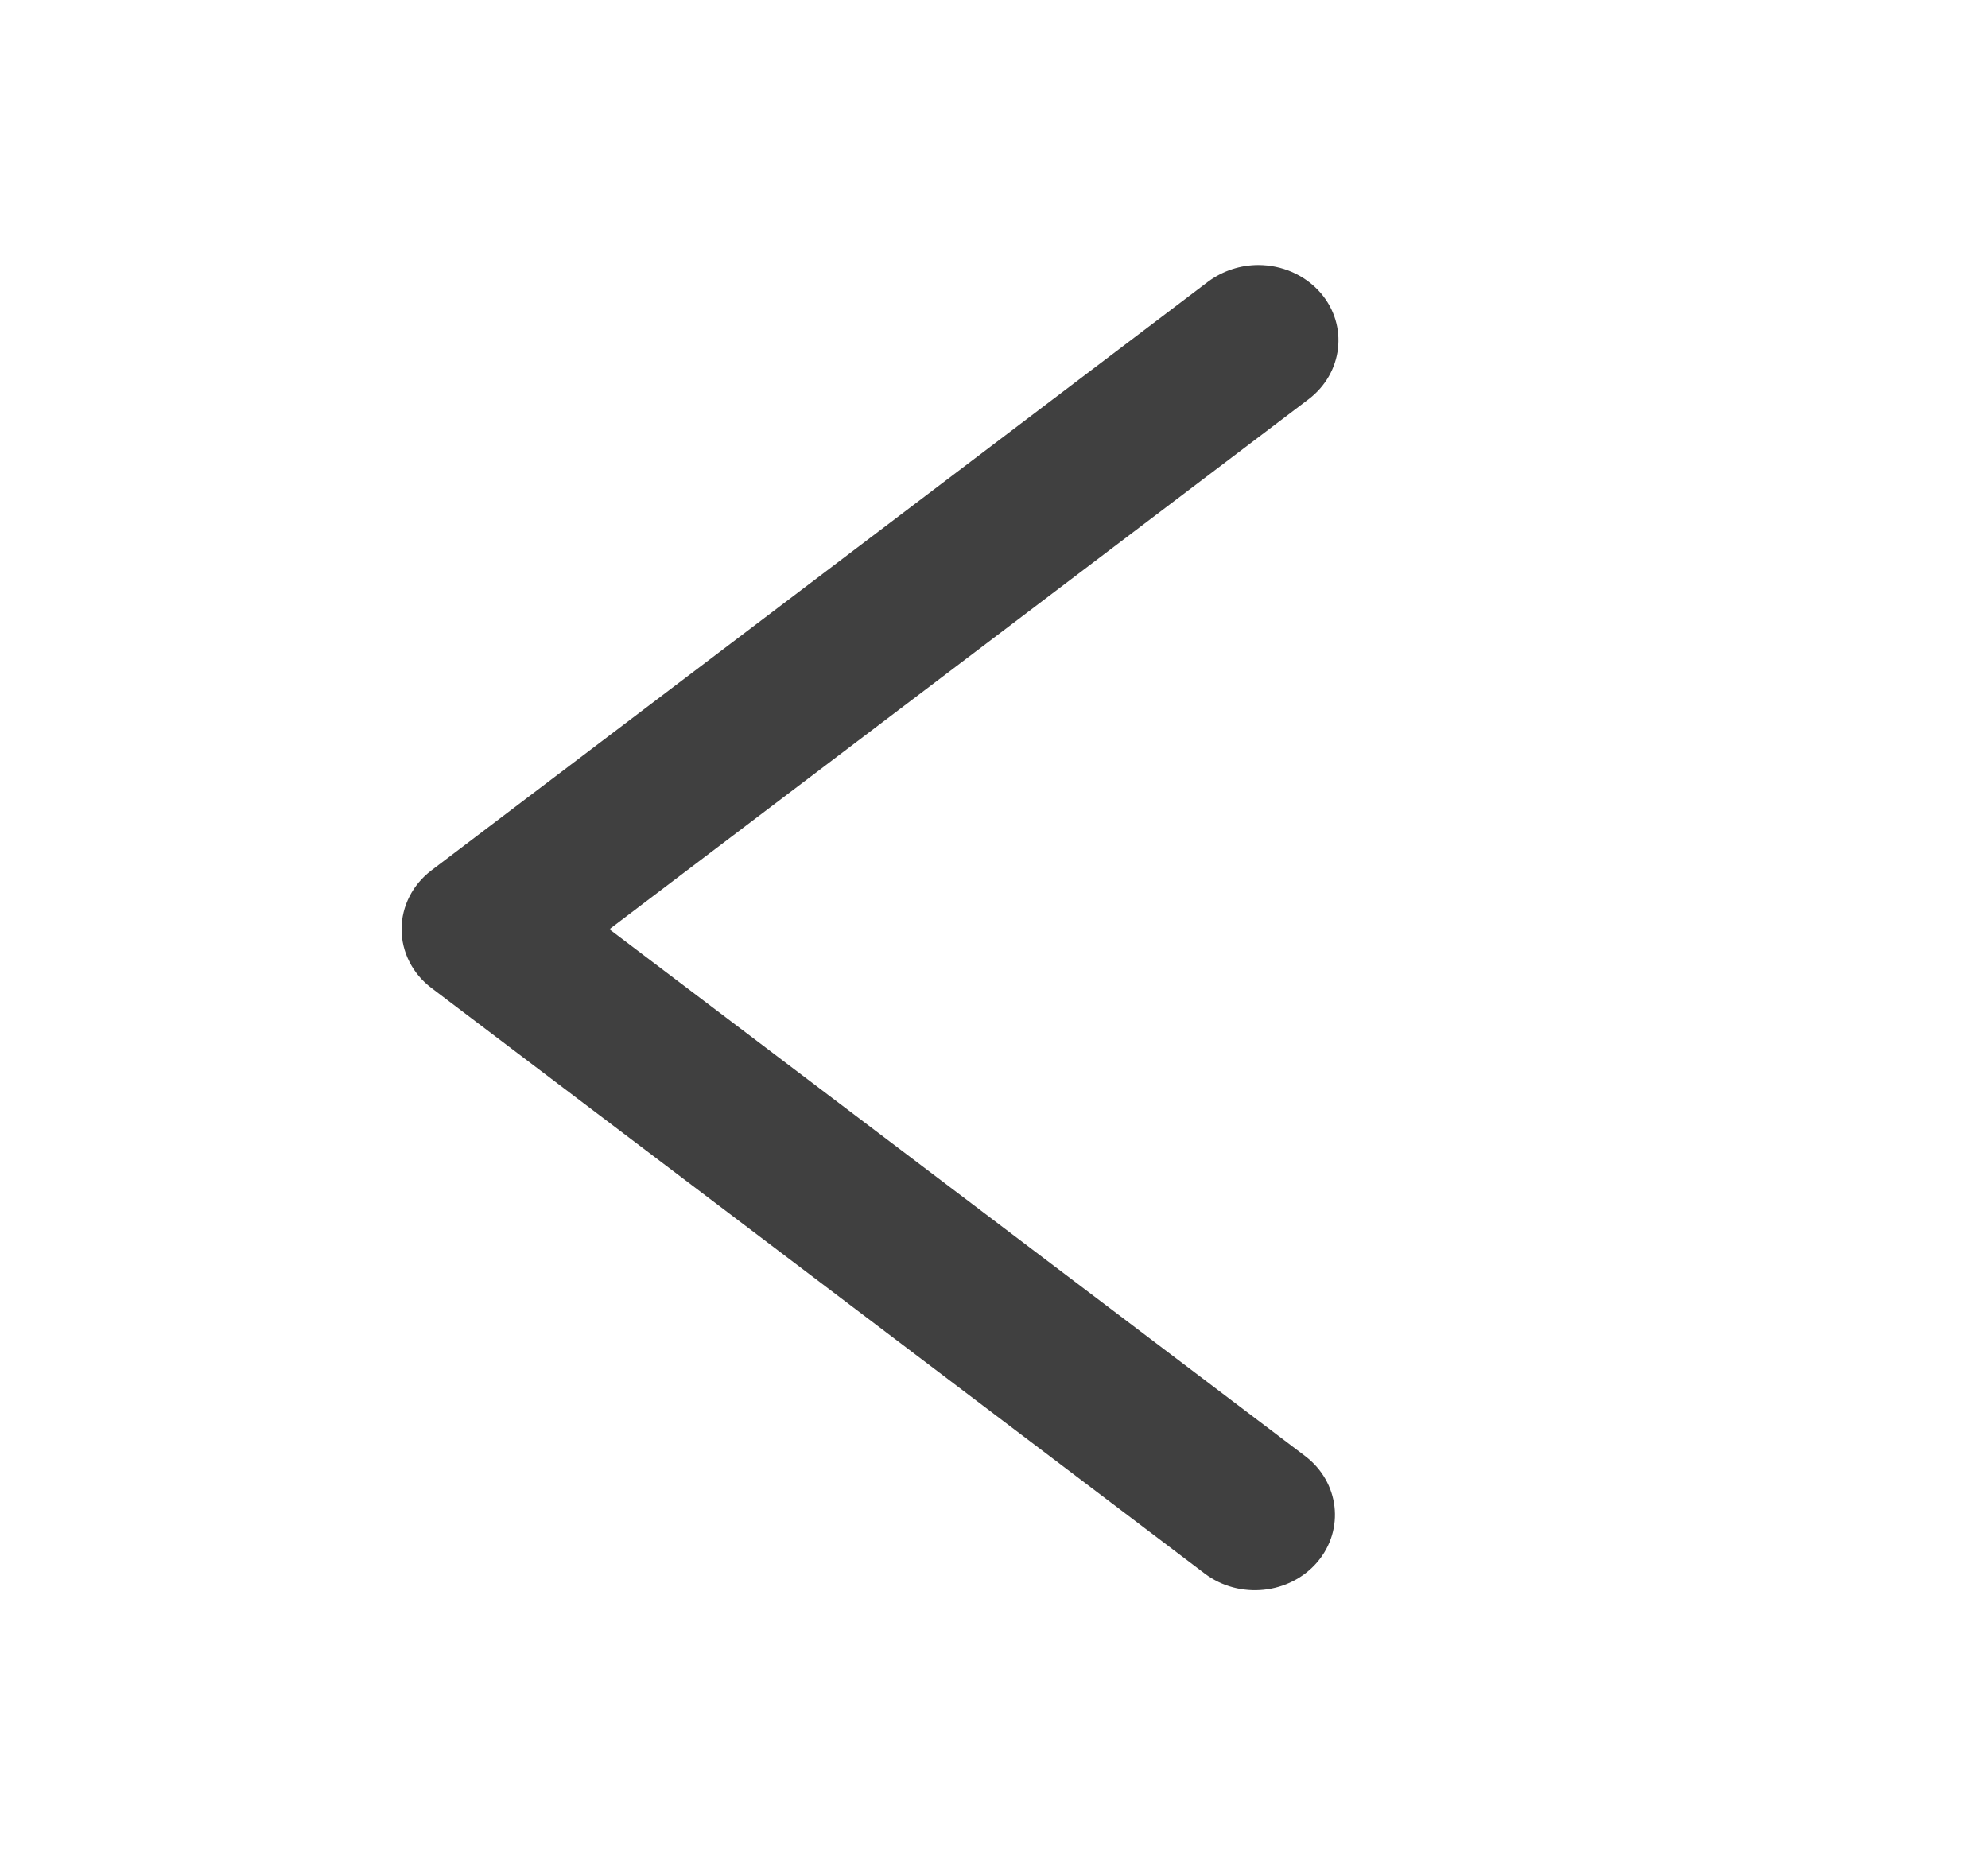 <svg xmlns="http://www.w3.org/2000/svg" viewBox="0 0 15 14" height="14" width="15"><g xmlns="http://www.w3.org/2000/svg" transform="matrix(-1 0 0 -1 15 14)"><path d="M5.506 12C5.638 12 5.772 11.958 5.884 11.875L11.745 7.432C11.887 7.324 11.97 7.161 11.97 6.988C11.97 6.816 11.887 6.652 11.745 6.545L5.909 2.125C5.649 1.929 5.269 1.968 5.06 2.213C4.852 2.458 4.893 2.816 5.153 3.013L10.402 6.988L5.127 10.987C4.867 11.184 4.825 11.543 5.034 11.788C5.154 11.927 5.329 12 5.506 12Z" fill="black" fill-opacity="0.75" /></g></svg>